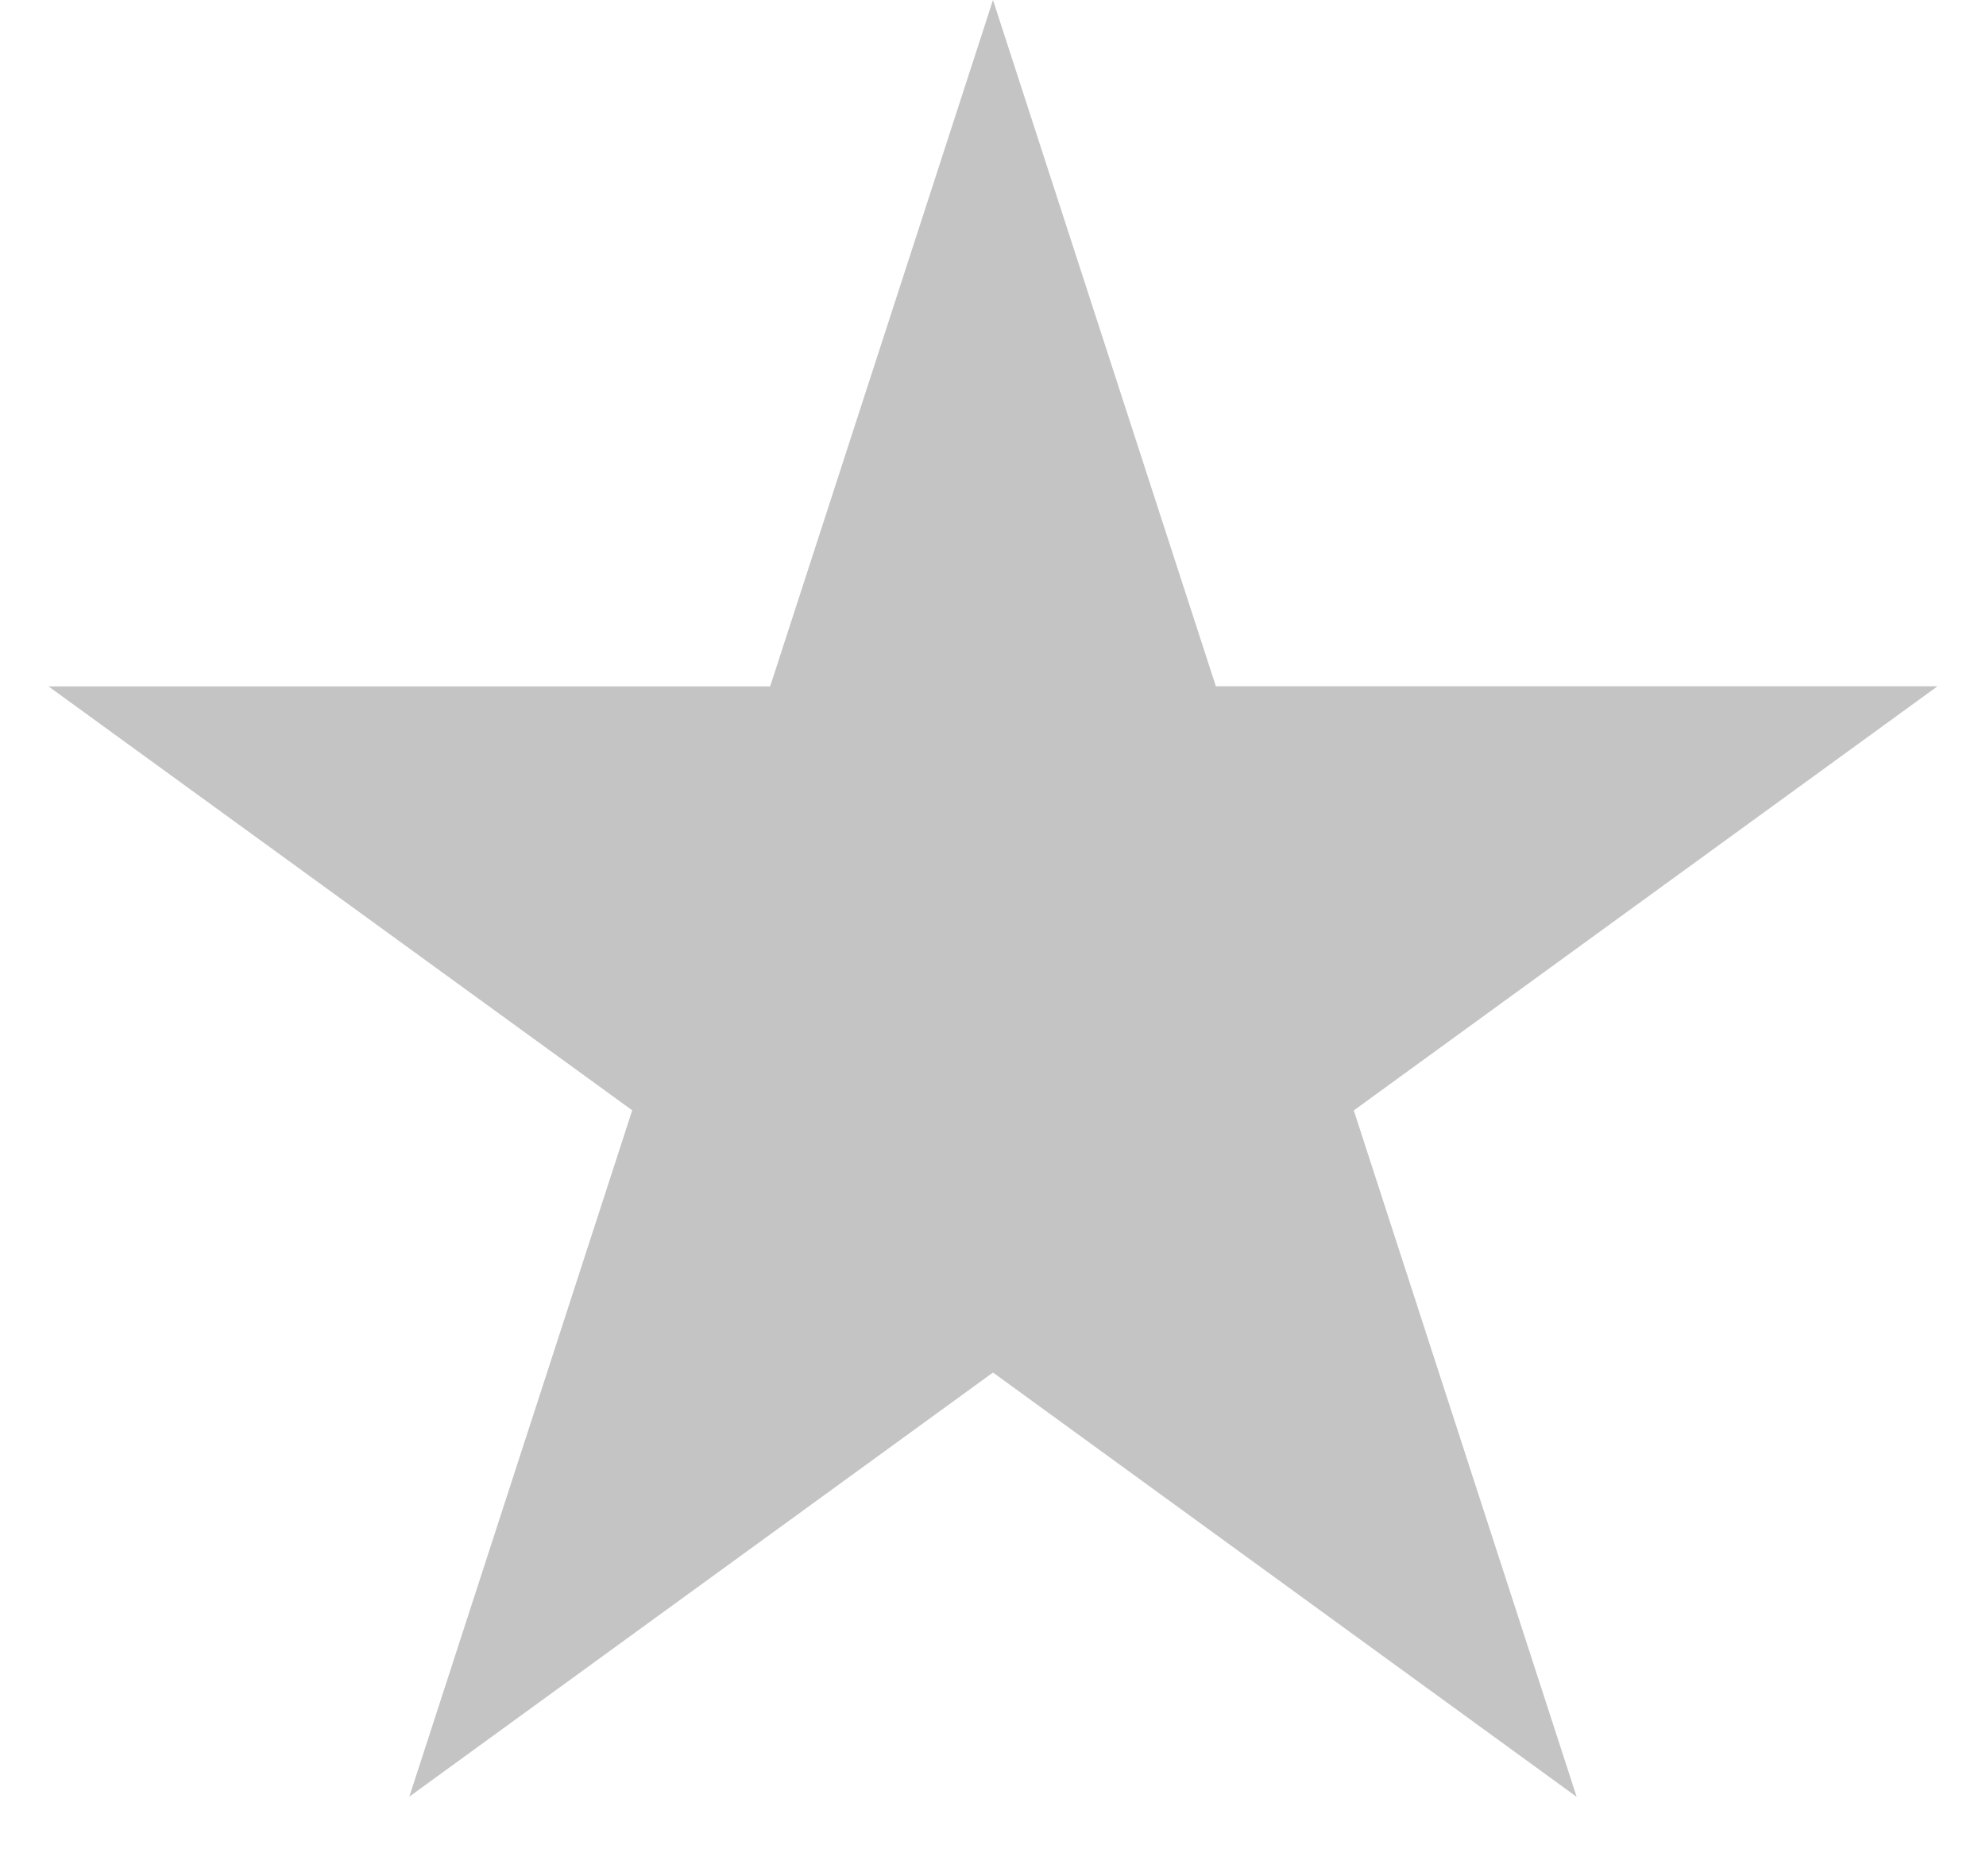 <svg width="18" height="17" fill="none" xmlns="http://www.w3.org/2000/svg"><path d="M9 0l2.02 6.219h6.54l-5.29 3.843 2.02 6.22L9 12.437 3.71 16.28l2.02-6.219L.44 6.22h6.54L9 0z" fill="#C4C4C4"/></svg>